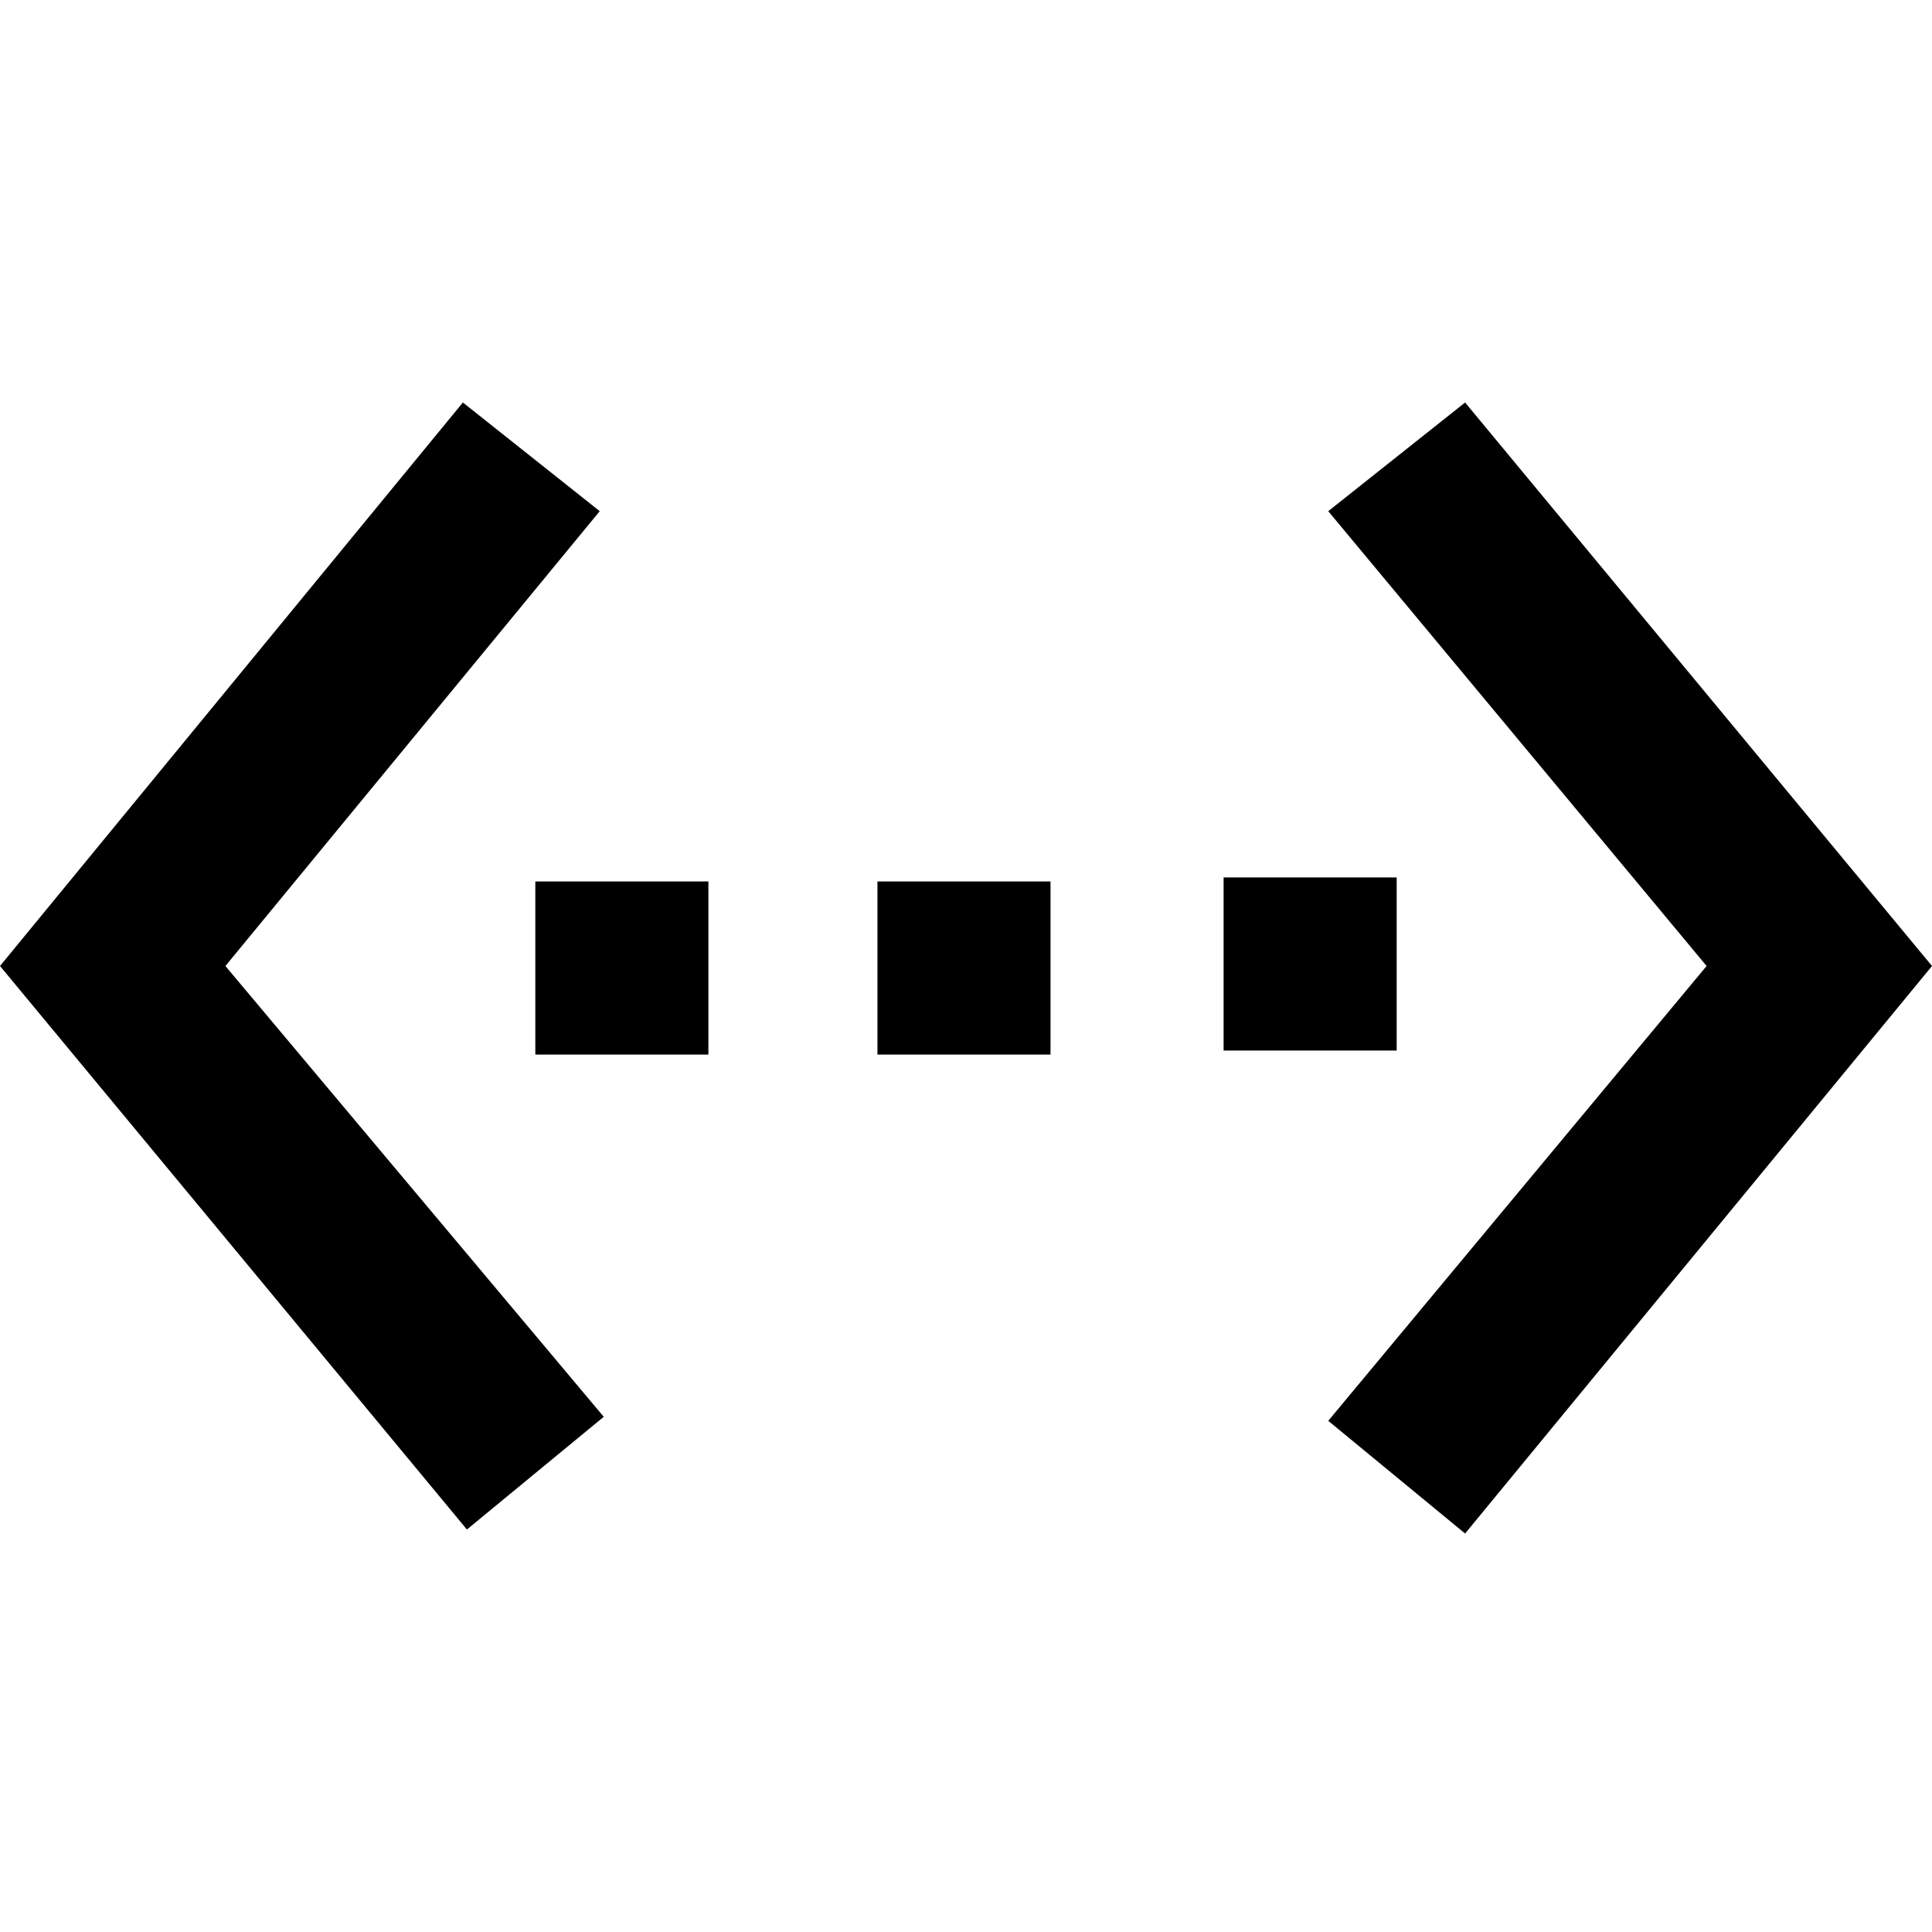 <svg enable-background="new 0 0 48 48" viewBox="0 0 48 48" xmlns="http://www.w3.org/2000/svg"><path d="m0 0h48v48h-48z" fill="none"/><path d="m14.9 12.7-3.4-2.7-11.5 14 11.6 14 3.4-2.8-9.4-11.2zm-1.6 13.5h4.3v-4.3h-4.3zm21.4-4.4h-4.3v4.3h4.3zm-12.9 4.4h4.3v-4.3h-4.3zm14.6-16.2-3.4 2.7 9.4 11.3-9.4 11.3 3.4 2.8 11.6-14.1z"/></svg>